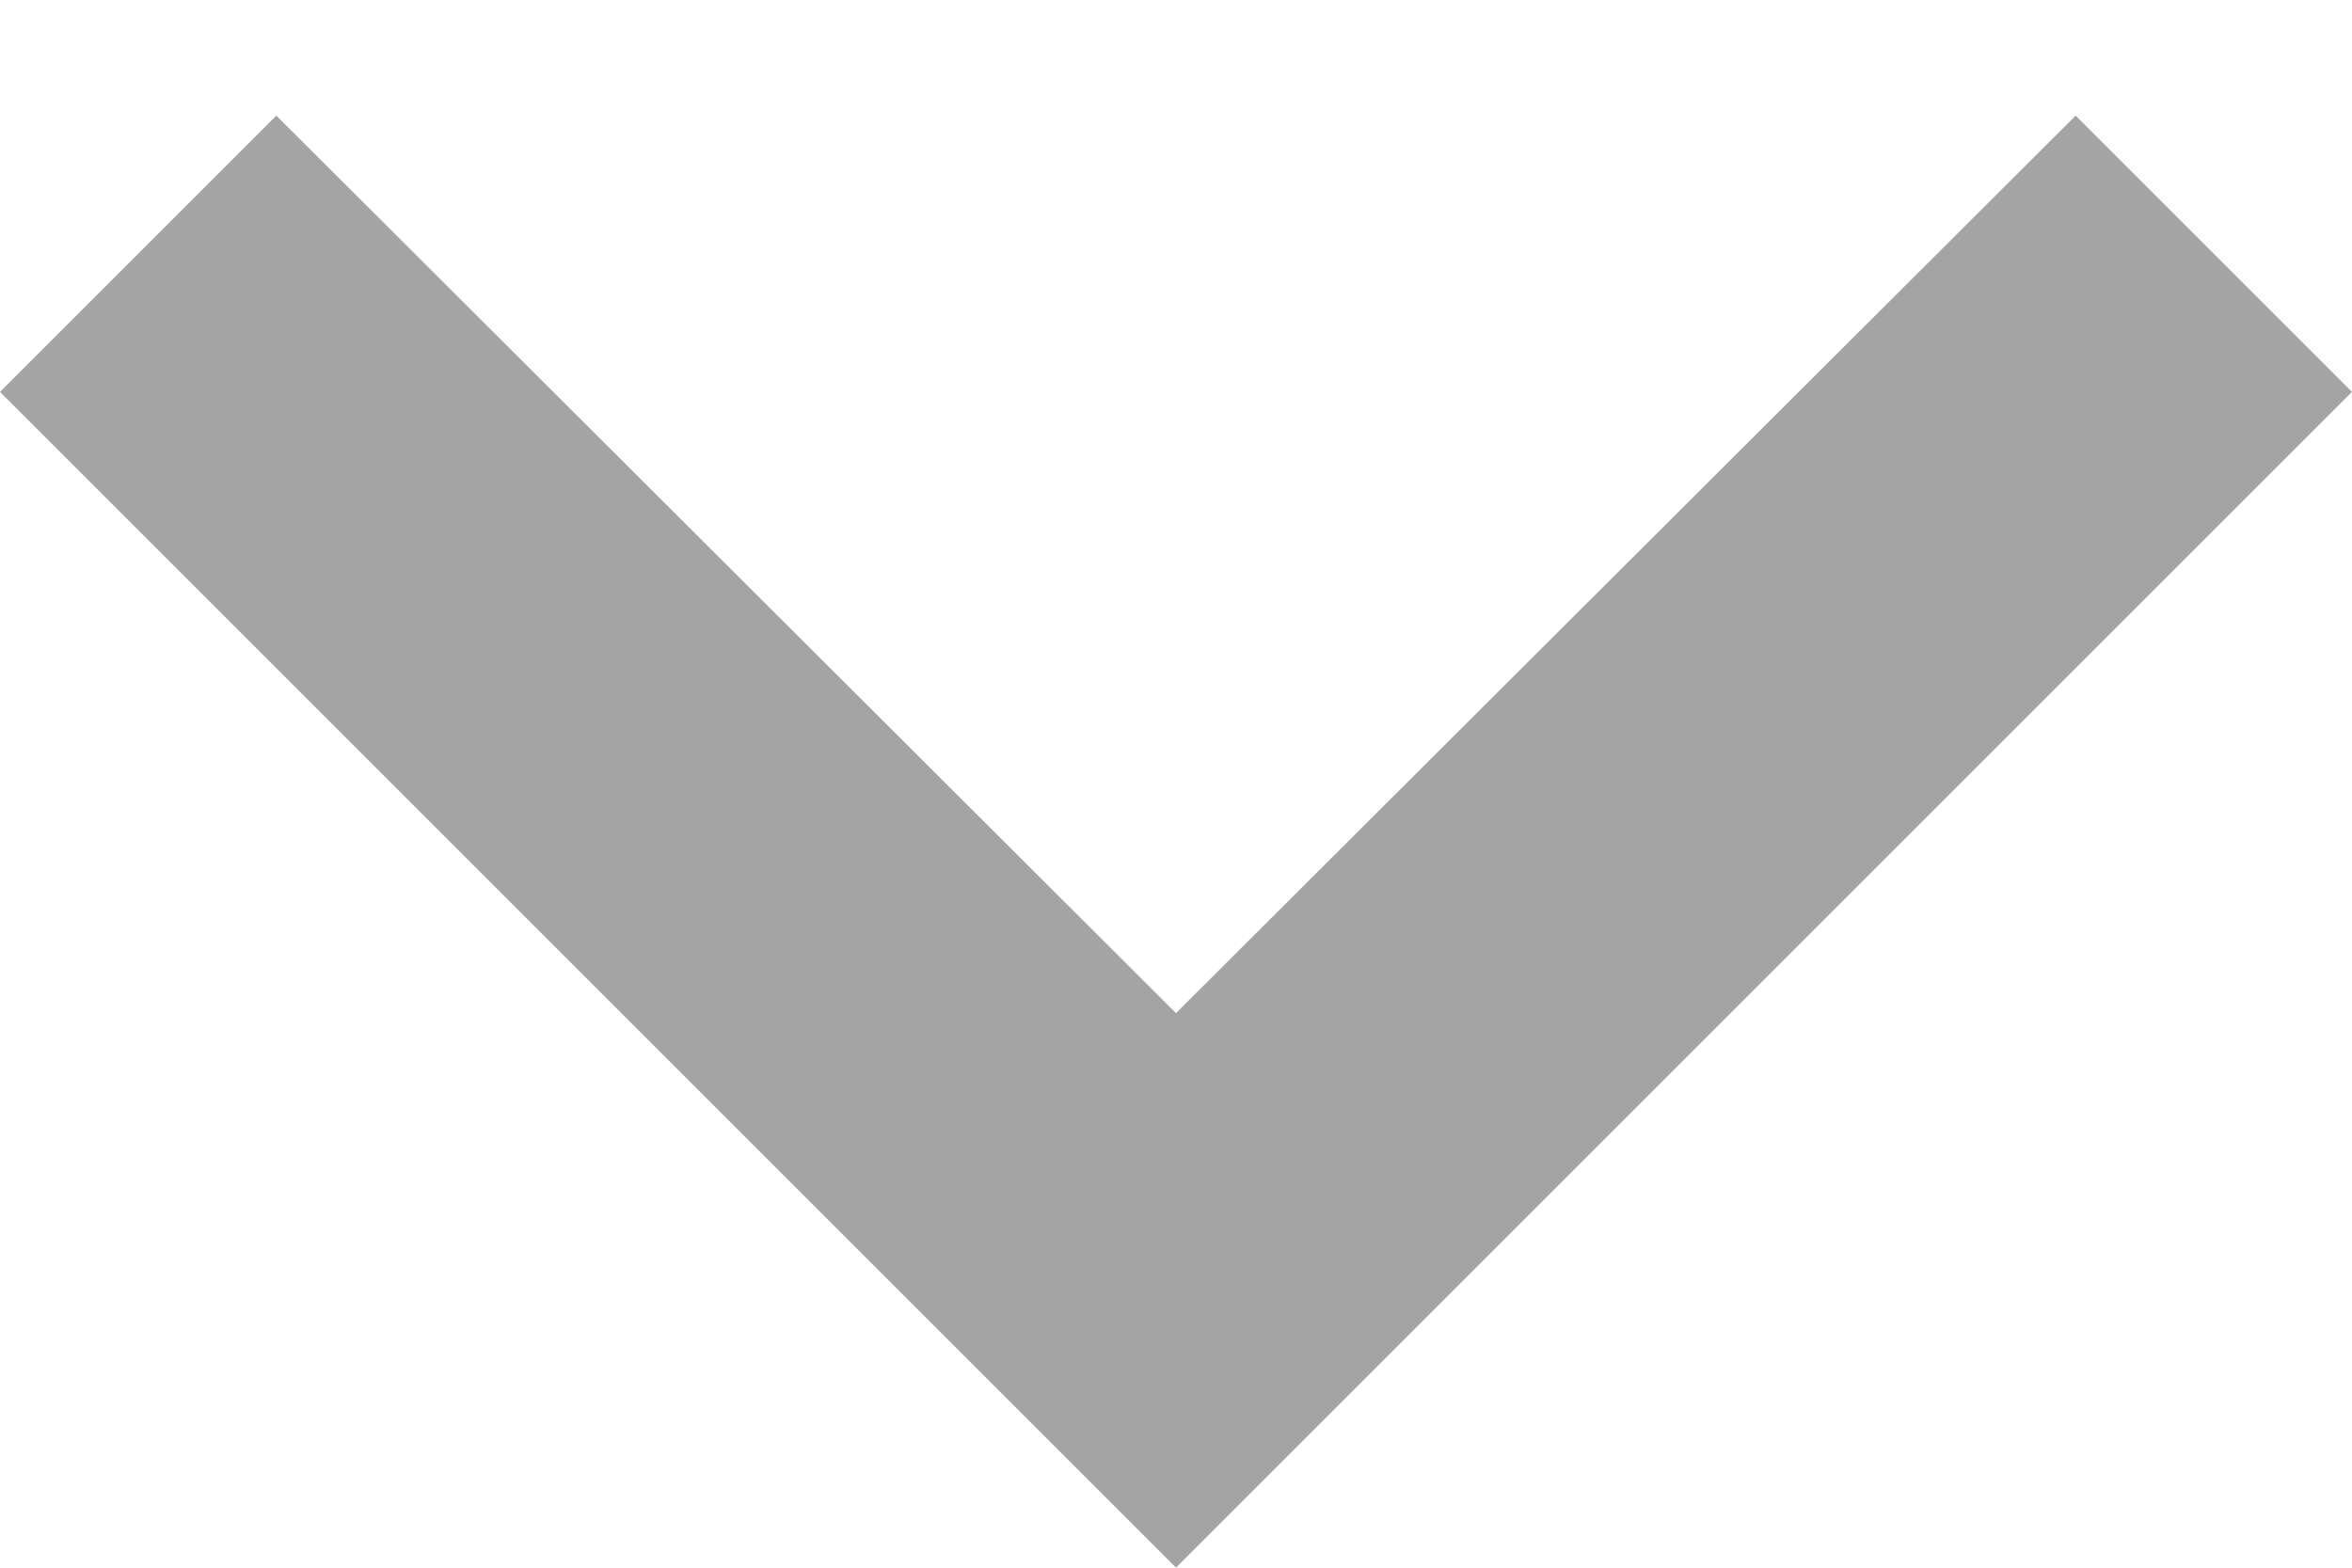 <svg xmlns="http://www.w3.org/2000/svg" width="12" height="8" viewBox="0 0 12 8">
    <g fill="none" fill-rule="evenodd" opacity=".5">
        <path fill="#4A4A4A" fill-rule="nonzero" d="M6 8l6-6L10.59.59 6 5.17 1.41.59 0 2z"/>
        <path d="M18 16H-6V-8h24z"/>
    </g>
</svg>
